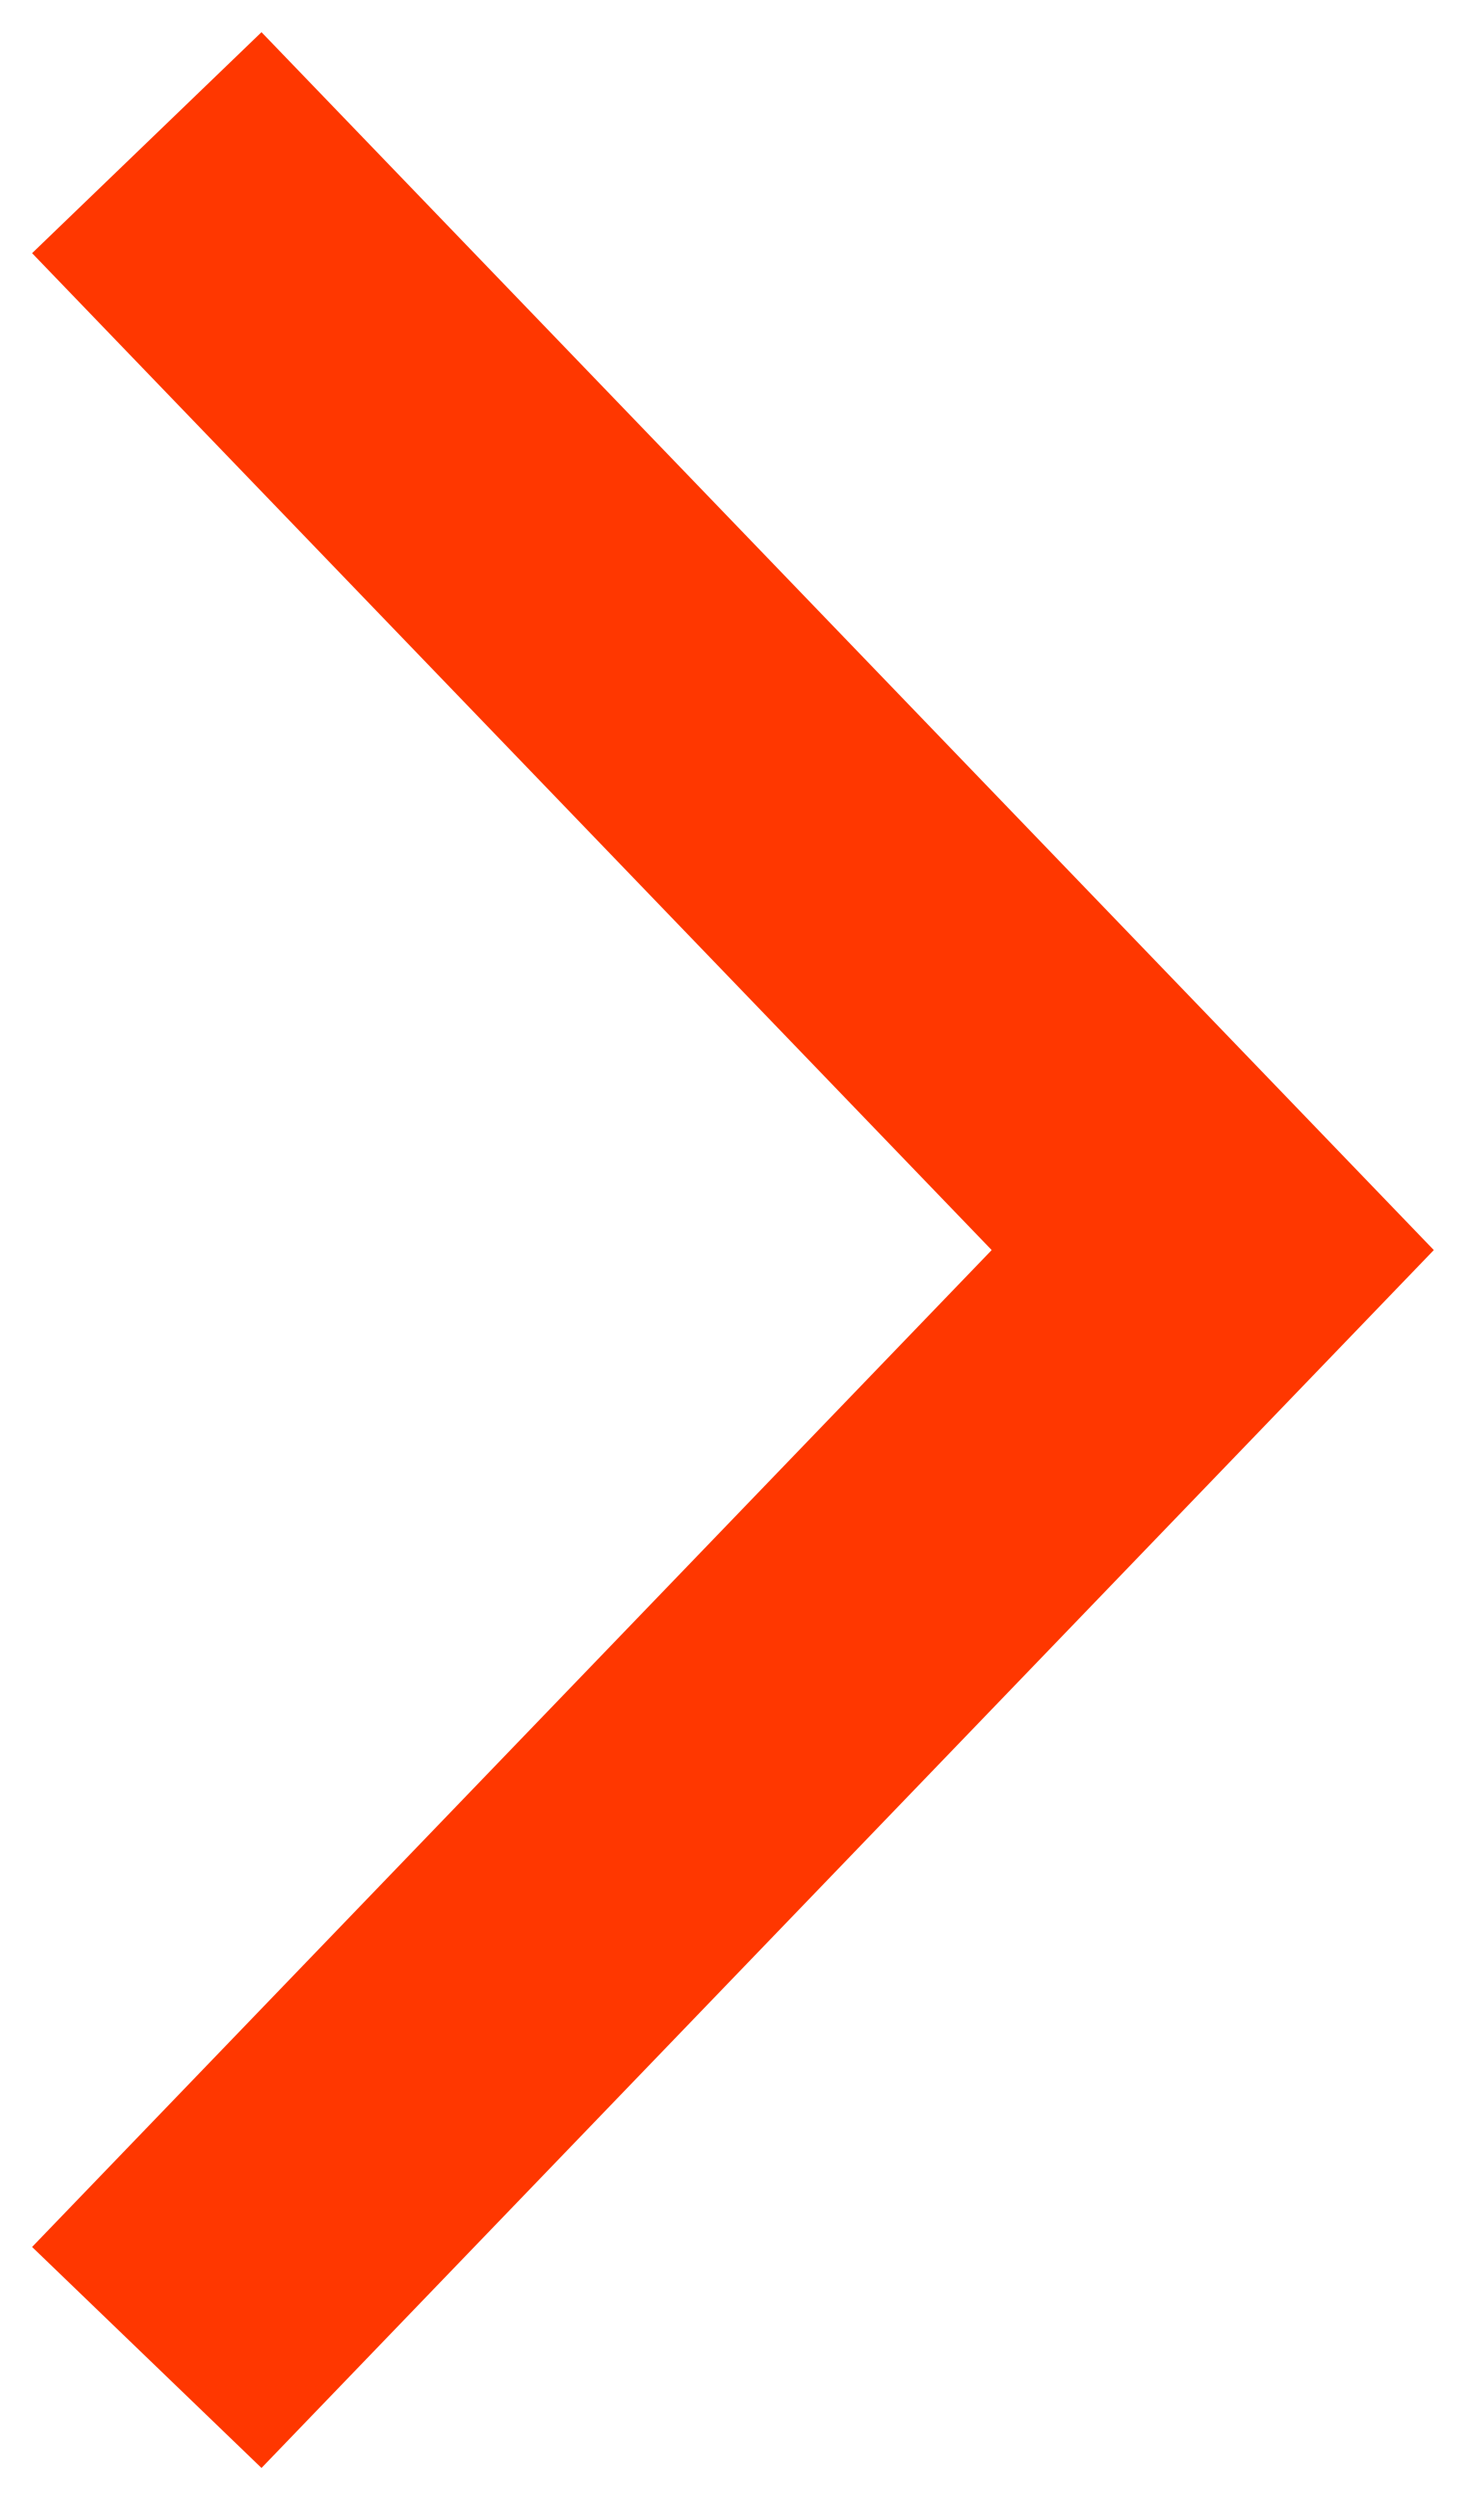 <svg width="20" height="34" viewBox="0 0 20 34" fill="none" xmlns="http://www.w3.org/2000/svg">
<path d="M3.5 3.501L16.5 17.001L3.5 30.501" stroke="#FF3700" stroke-width="4.333" stroke-linecap="square"/>
</svg>
